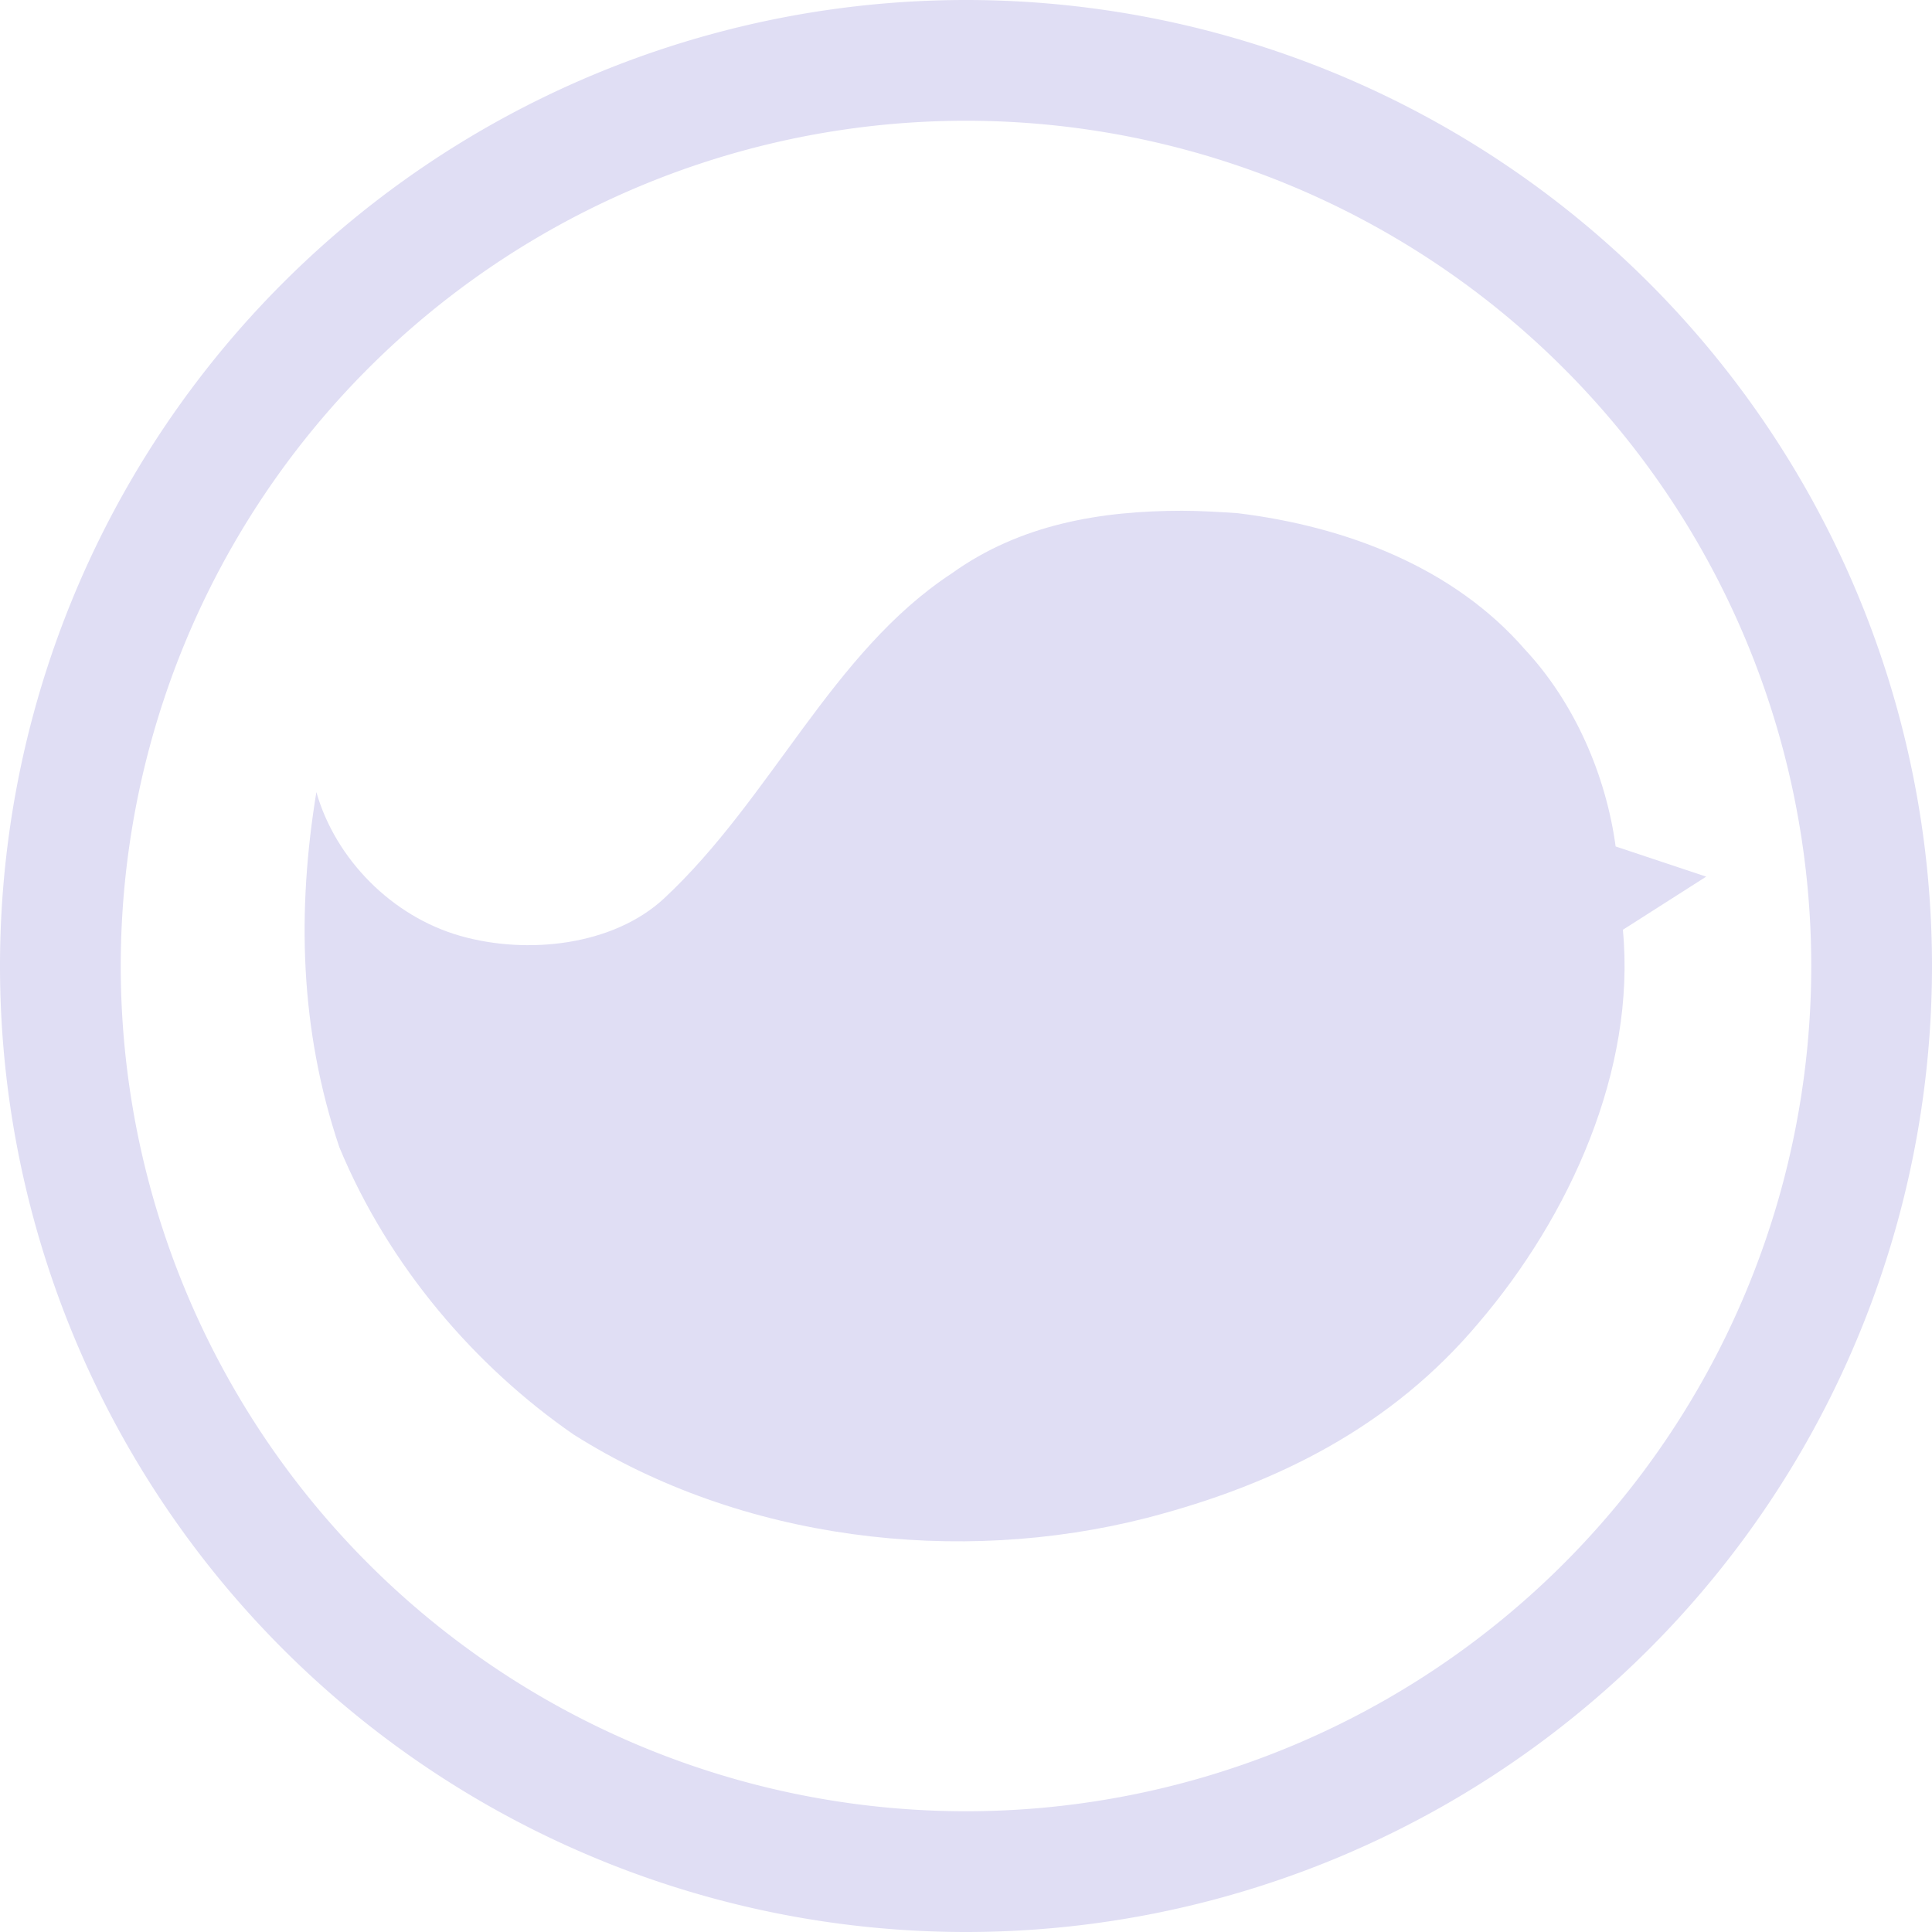 <svg width="16" height="16" version="1.1" viewBox="0 0 16 16" xmlns="http://www.w3.org/2000/svg">
 <title>Budgie symbolic icon</title>
 <path d="m9.79 4.23c0.15 0 0.31 0.01 0.46 0.02 0.9 0.11 1.79 0.45 2.38 1.13 0.41 0.44 0.67 1.04 0.75 1.63l0.75 0.25-0.69 0.44c0.11 1.16-0.44 2.37-1.19 3.25-0.72 0.86-1.67 1.34-2.75 1.62-1.56 0.4-3.36 0.19-4.75-0.69-0.81-0.56-1.53-1.39-1.94-2.38-0.33-0.98-0.35-1.96-0.19-2.94 0.16 0.56 0.63 1.03 1.19 1.19s1.27 0.08 1.69-0.31c0.89-0.83 1.39-2.04 2.38-2.69 0.57-0.41 1.24-0.52 1.91-0.52" fill="#e0def4"/>
 <path d="m8 0a8 8 0 0 0-8 8 8 8 0 0 0 8 8 8 8 0 0 0 8-8 8 8 0 0 0-8-8zm0 1a7 7 0 0 1 7 7 7 7 0 0 1-7 7 7 7 0 0 1-7-7 7 7 0 0 1 7-7z" fill="#e0def4" fill-rule="evenodd" stop-color="#000000" stroke-linecap="round" stroke-linejoin="round" stroke-width="2" style="paint-order:stroke fill markers"/>
</svg>
